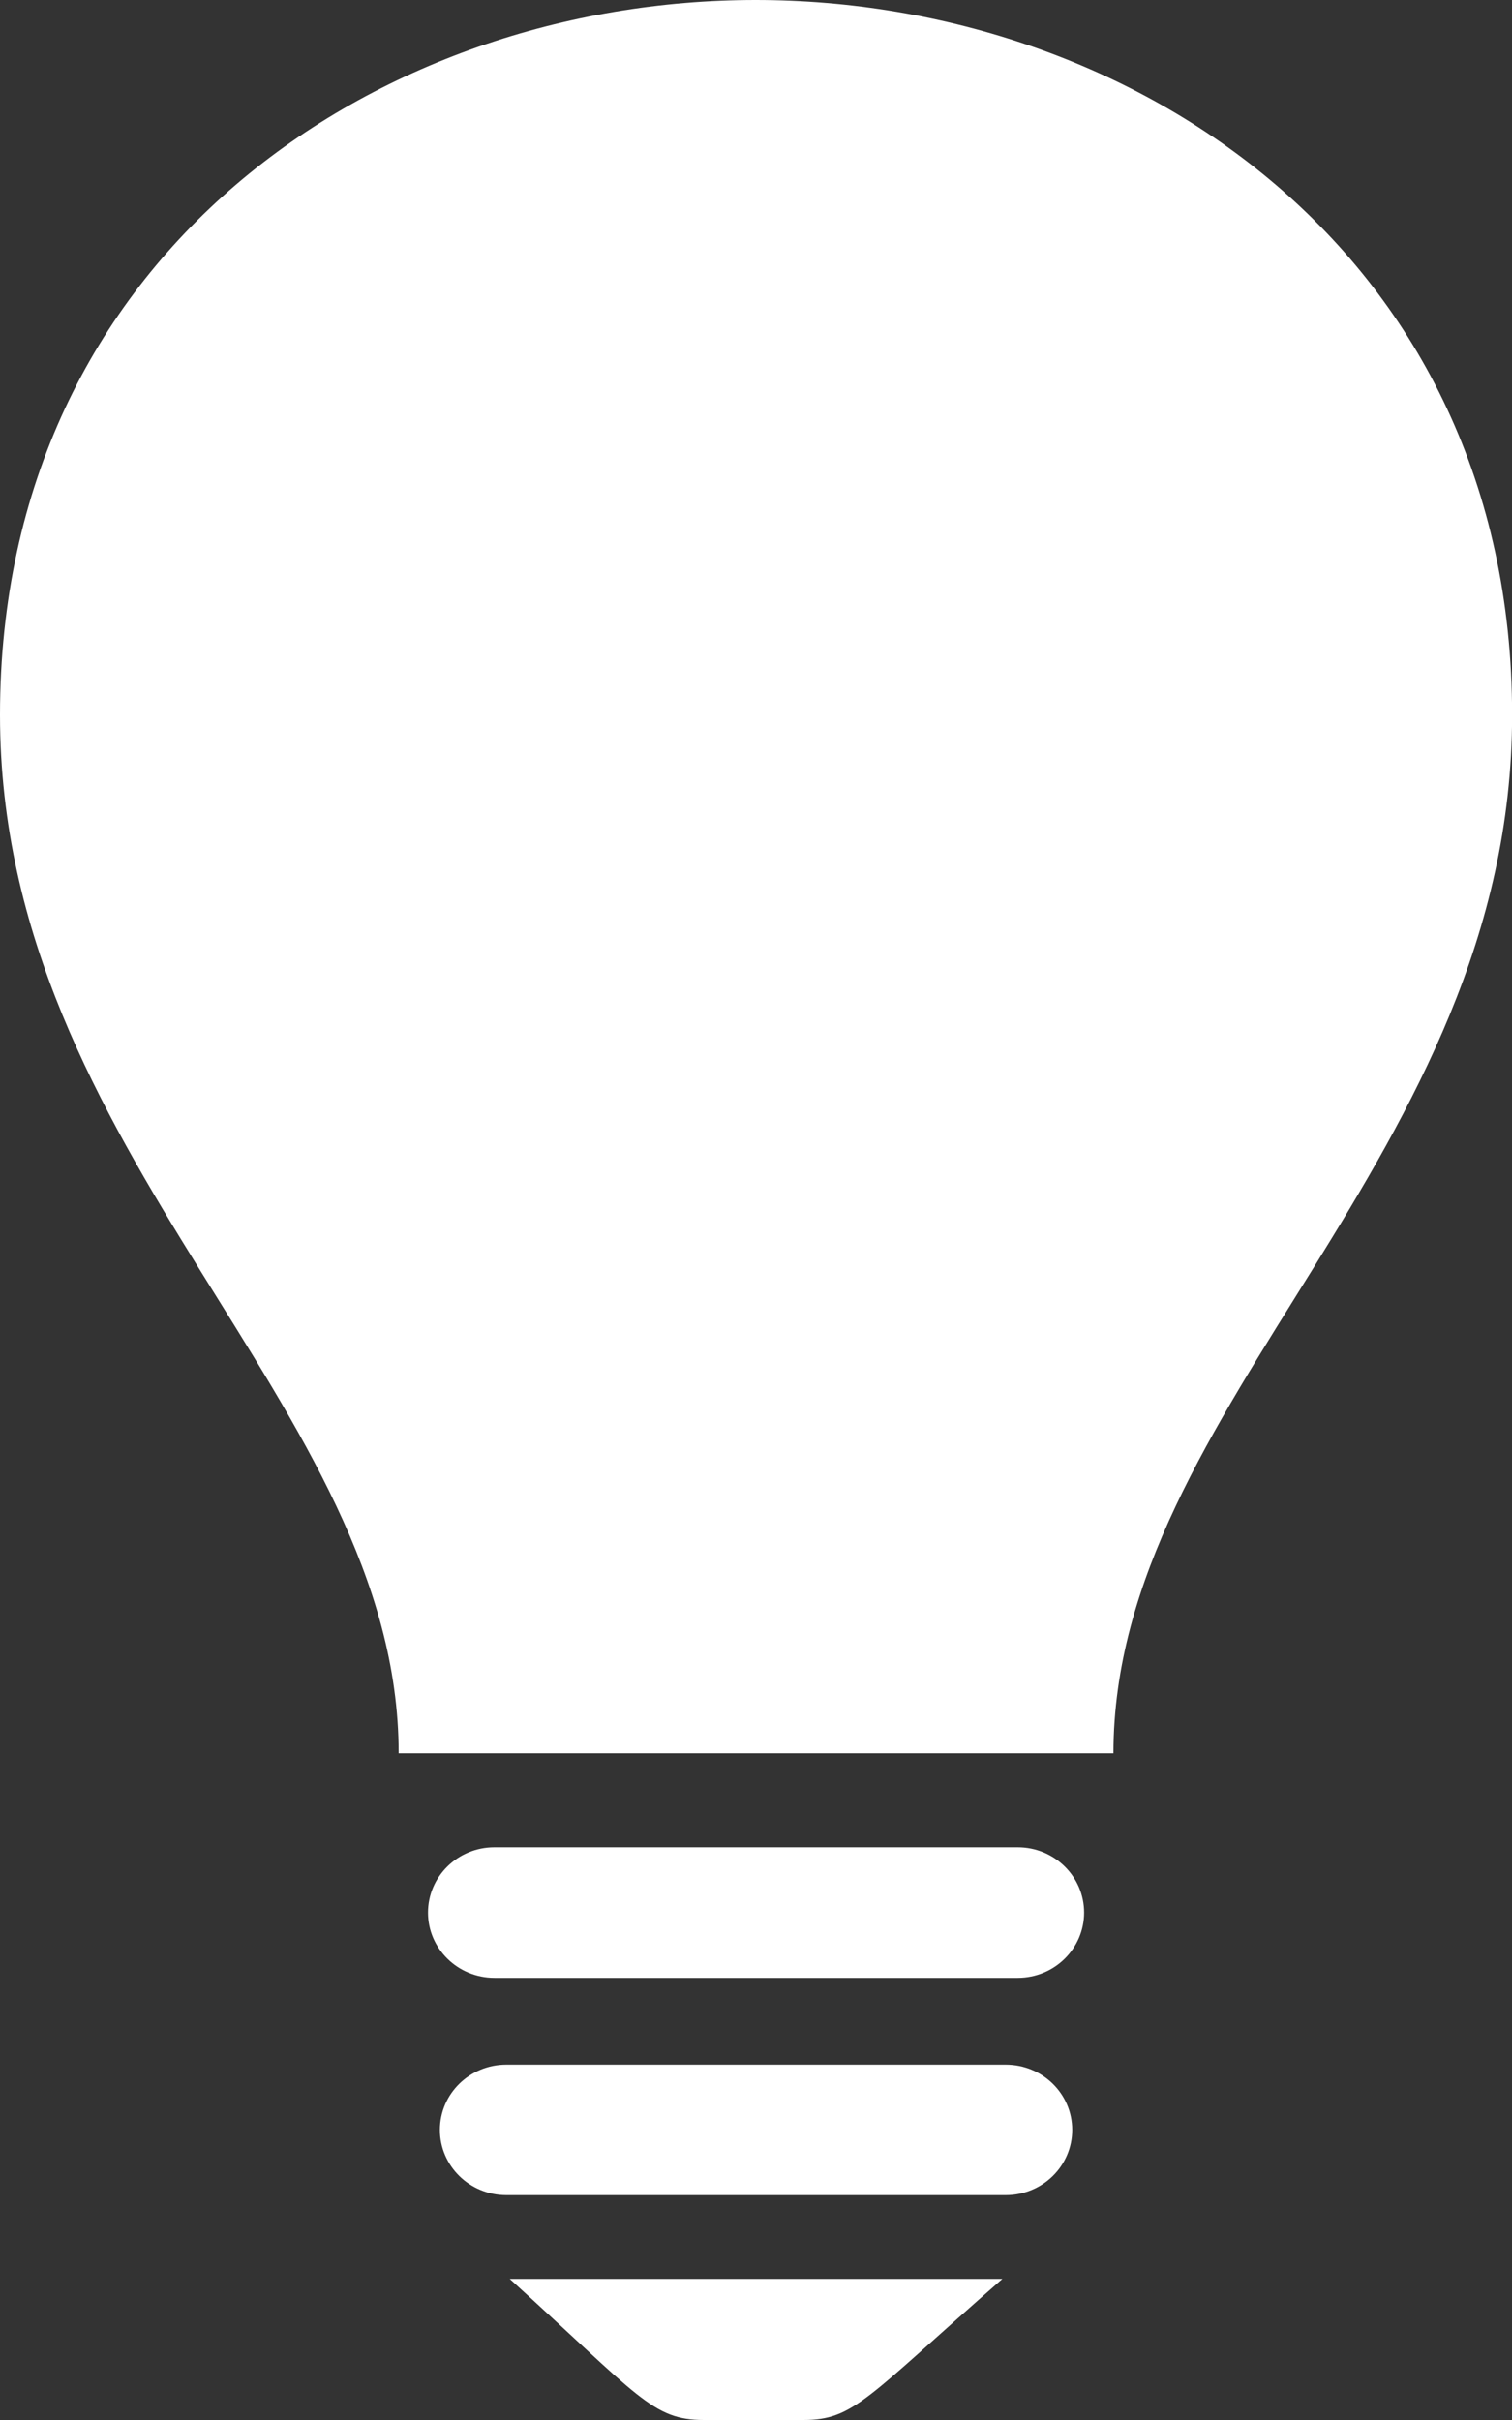 <?xml version="1.0" encoding="UTF-8" standalone="no"?>
<svg width="15px" height="24px" viewBox="0 0 15 24" version="1.1" xmlns="http://www.w3.org/2000/svg" xmlns:xlink="http://www.w3.org/1999/xlink" xmlns:sketch="http://www.bohemiancoding.com/sketch/ns">
    <rect x="0" y="0" width="15" height="24" fill="#333333" stroke="none"/>
    <title>Slice 1</title>
    <description>Created with Sketch (http://www.bohemiancoding.com/sketch)</description>
    <defs></defs>
    <g id="Page-1" stroke="none" stroke-width="1" fill="none" fill-rule="evenodd" sketch:type="MSPage">
        <path d="M10.755,18.968 C10.755,19.325 10.46,19.615 10.097,19.615 L4.905,19.615 C4.541,19.615 4.246,19.325 4.246,18.968 C4.246,18.61 4.541,18.32 4.905,18.32 L10.096,18.32 C10.46,18.32 10.755,18.61 10.755,18.968 L10.755,18.968 Z M9.978,20.476 L5.023,20.476 C4.659,20.476 4.364,20.765 4.364,21.123 C4.364,21.48 4.659,21.77 5.023,21.77 L9.978,21.77 C10.342,21.77 10.637,21.48 10.637,21.123 C10.637,20.765 10.342,20.476 9.978,20.476 L9.978,20.476 Z M6.984,24 L7.97,24 C8.471,24 8.594,23.783 9.944,22.601 L5.057,22.601 C6.34,23.766 6.472,24 6.984,24 L6.984,24 Z M15.001,7.09 C15.001,11.473 11.046,13.929 11.046,17.388 L3.955,17.388 C3.955,13.929 0,11.473 0,7.09 C-5.92885375e-05,2.517 3.747,0 7.496,0 C11.248,0 15.001,2.52 15.001,7.09 L15.001,7.09 Z" id="light-bulb-icon" fill="#FFFFFF" sketch:type="MSShapeGroup"></path>
    </g>
</svg>